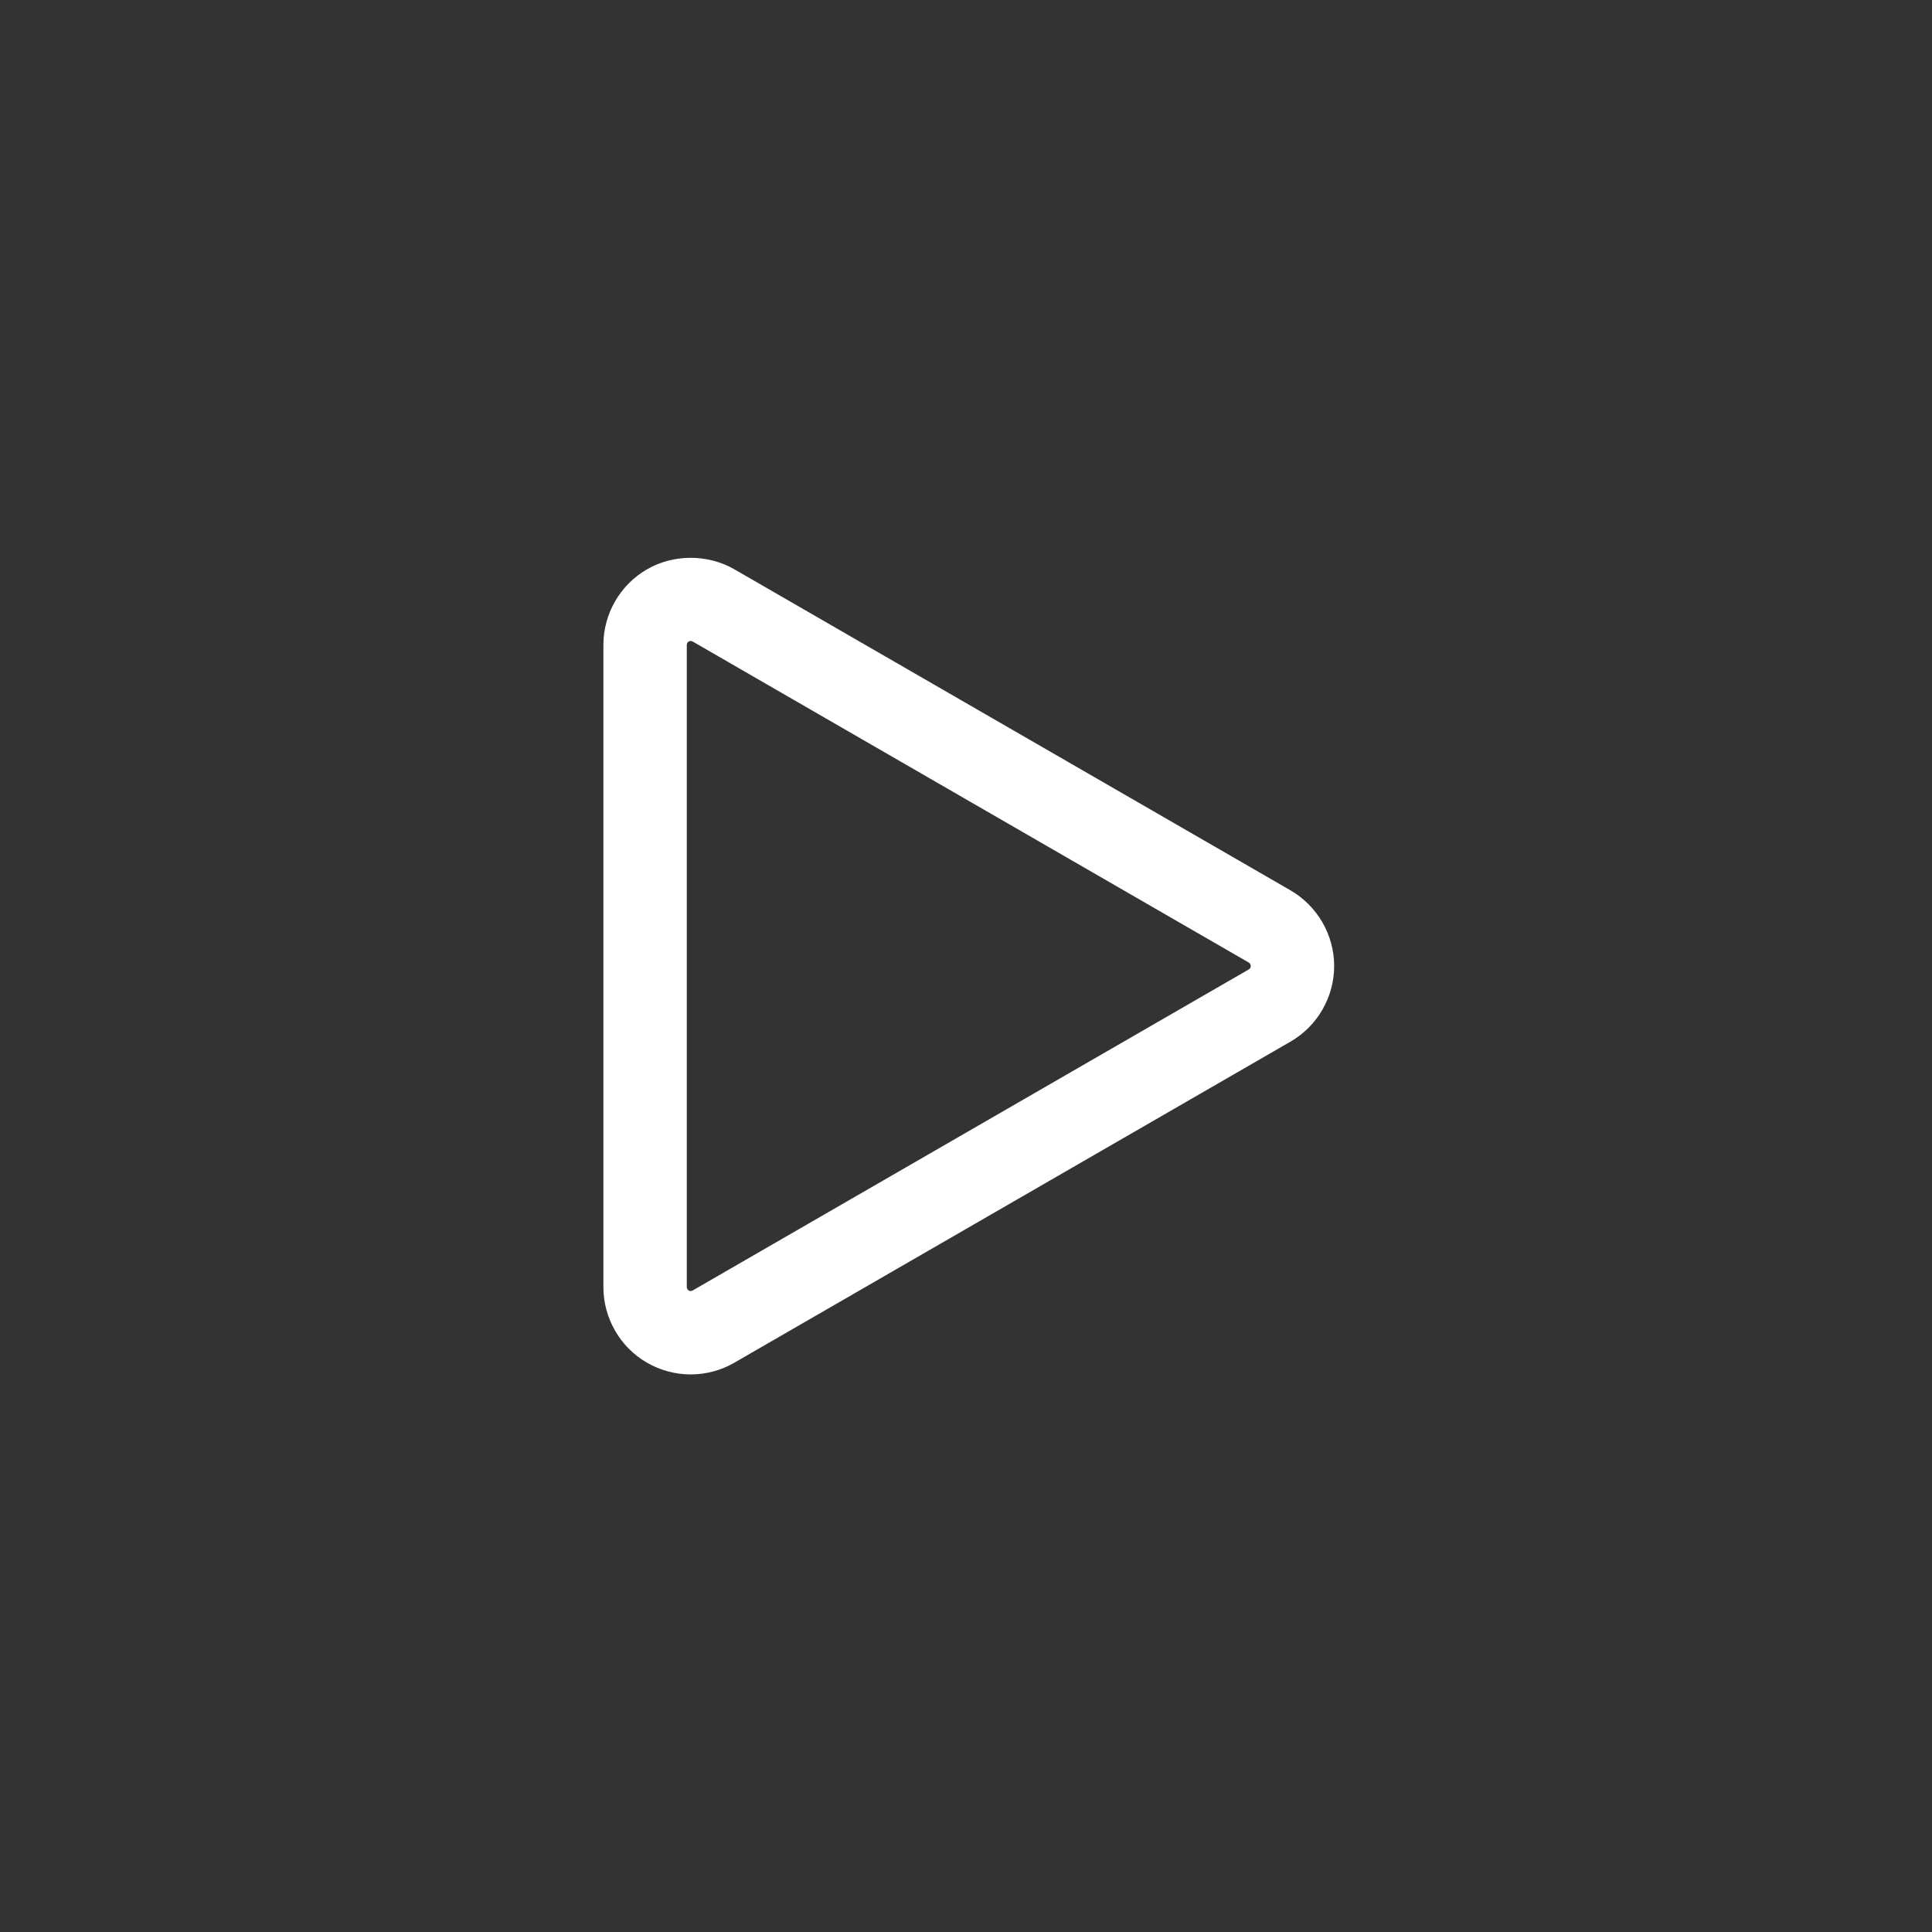 <?xml version="1.0" encoding="utf-8"?>
<!-- Generator: Adobe Illustrator 16.0.0, SVG Export Plug-In . SVG Version: 6.00 Build 0)  -->
<!DOCTYPE svg PUBLIC "-//W3C//DTD SVG 1.1//EN" "http://www.w3.org/Graphics/SVG/1.1/DTD/svg11.dtd">
<svg version="1.1" id="Play" xmlns="http://www.w3.org/2000/svg" xmlns:xlink="http://www.w3.org/1999/xlink" x="0px" y="0px"
	 width="139px" fill="#fff" height="139px" viewBox="0 0 139 139" enable-background="new 0 0 139 139" xml:space="preserve">
<rect x="0" y="0" width="139" height="139" fill="#333333" stroke="none"/>
<path d="M92.848,64.058L52.831,40.957c-1.907-1.1-4.376-1.097-6.276,0c-1.938,1.116-3.143,3.201-3.143,5.44v46.205
	c0,2.24,1.204,4.325,3.131,5.435c0.953,0.555,2.042,0.848,3.149,0.848c1.104,0,2.192-0.292,3.141-0.843L92.85,74.939
	c1.936-1.119,3.138-3.203,3.138-5.439C95.987,67.267,94.786,65.183,92.848,64.058z M89.848,69.745l-40.02,23.104
	c-0.082,0.047-0.18,0.052-0.279-0.005c-0.084-0.049-0.137-0.142-0.137-0.242V46.396c0-0.1,0.052-0.192,0.14-0.243
	c0.042-0.025,0.09-0.038,0.139-0.038c0.051,0,0.099,0.013,0.142,0.038l40.01,23.098c0.089,0.052,0.145,0.147,0.145,0.249
	C89.987,69.603,89.935,69.694,89.848,69.745z"/>
</svg>

